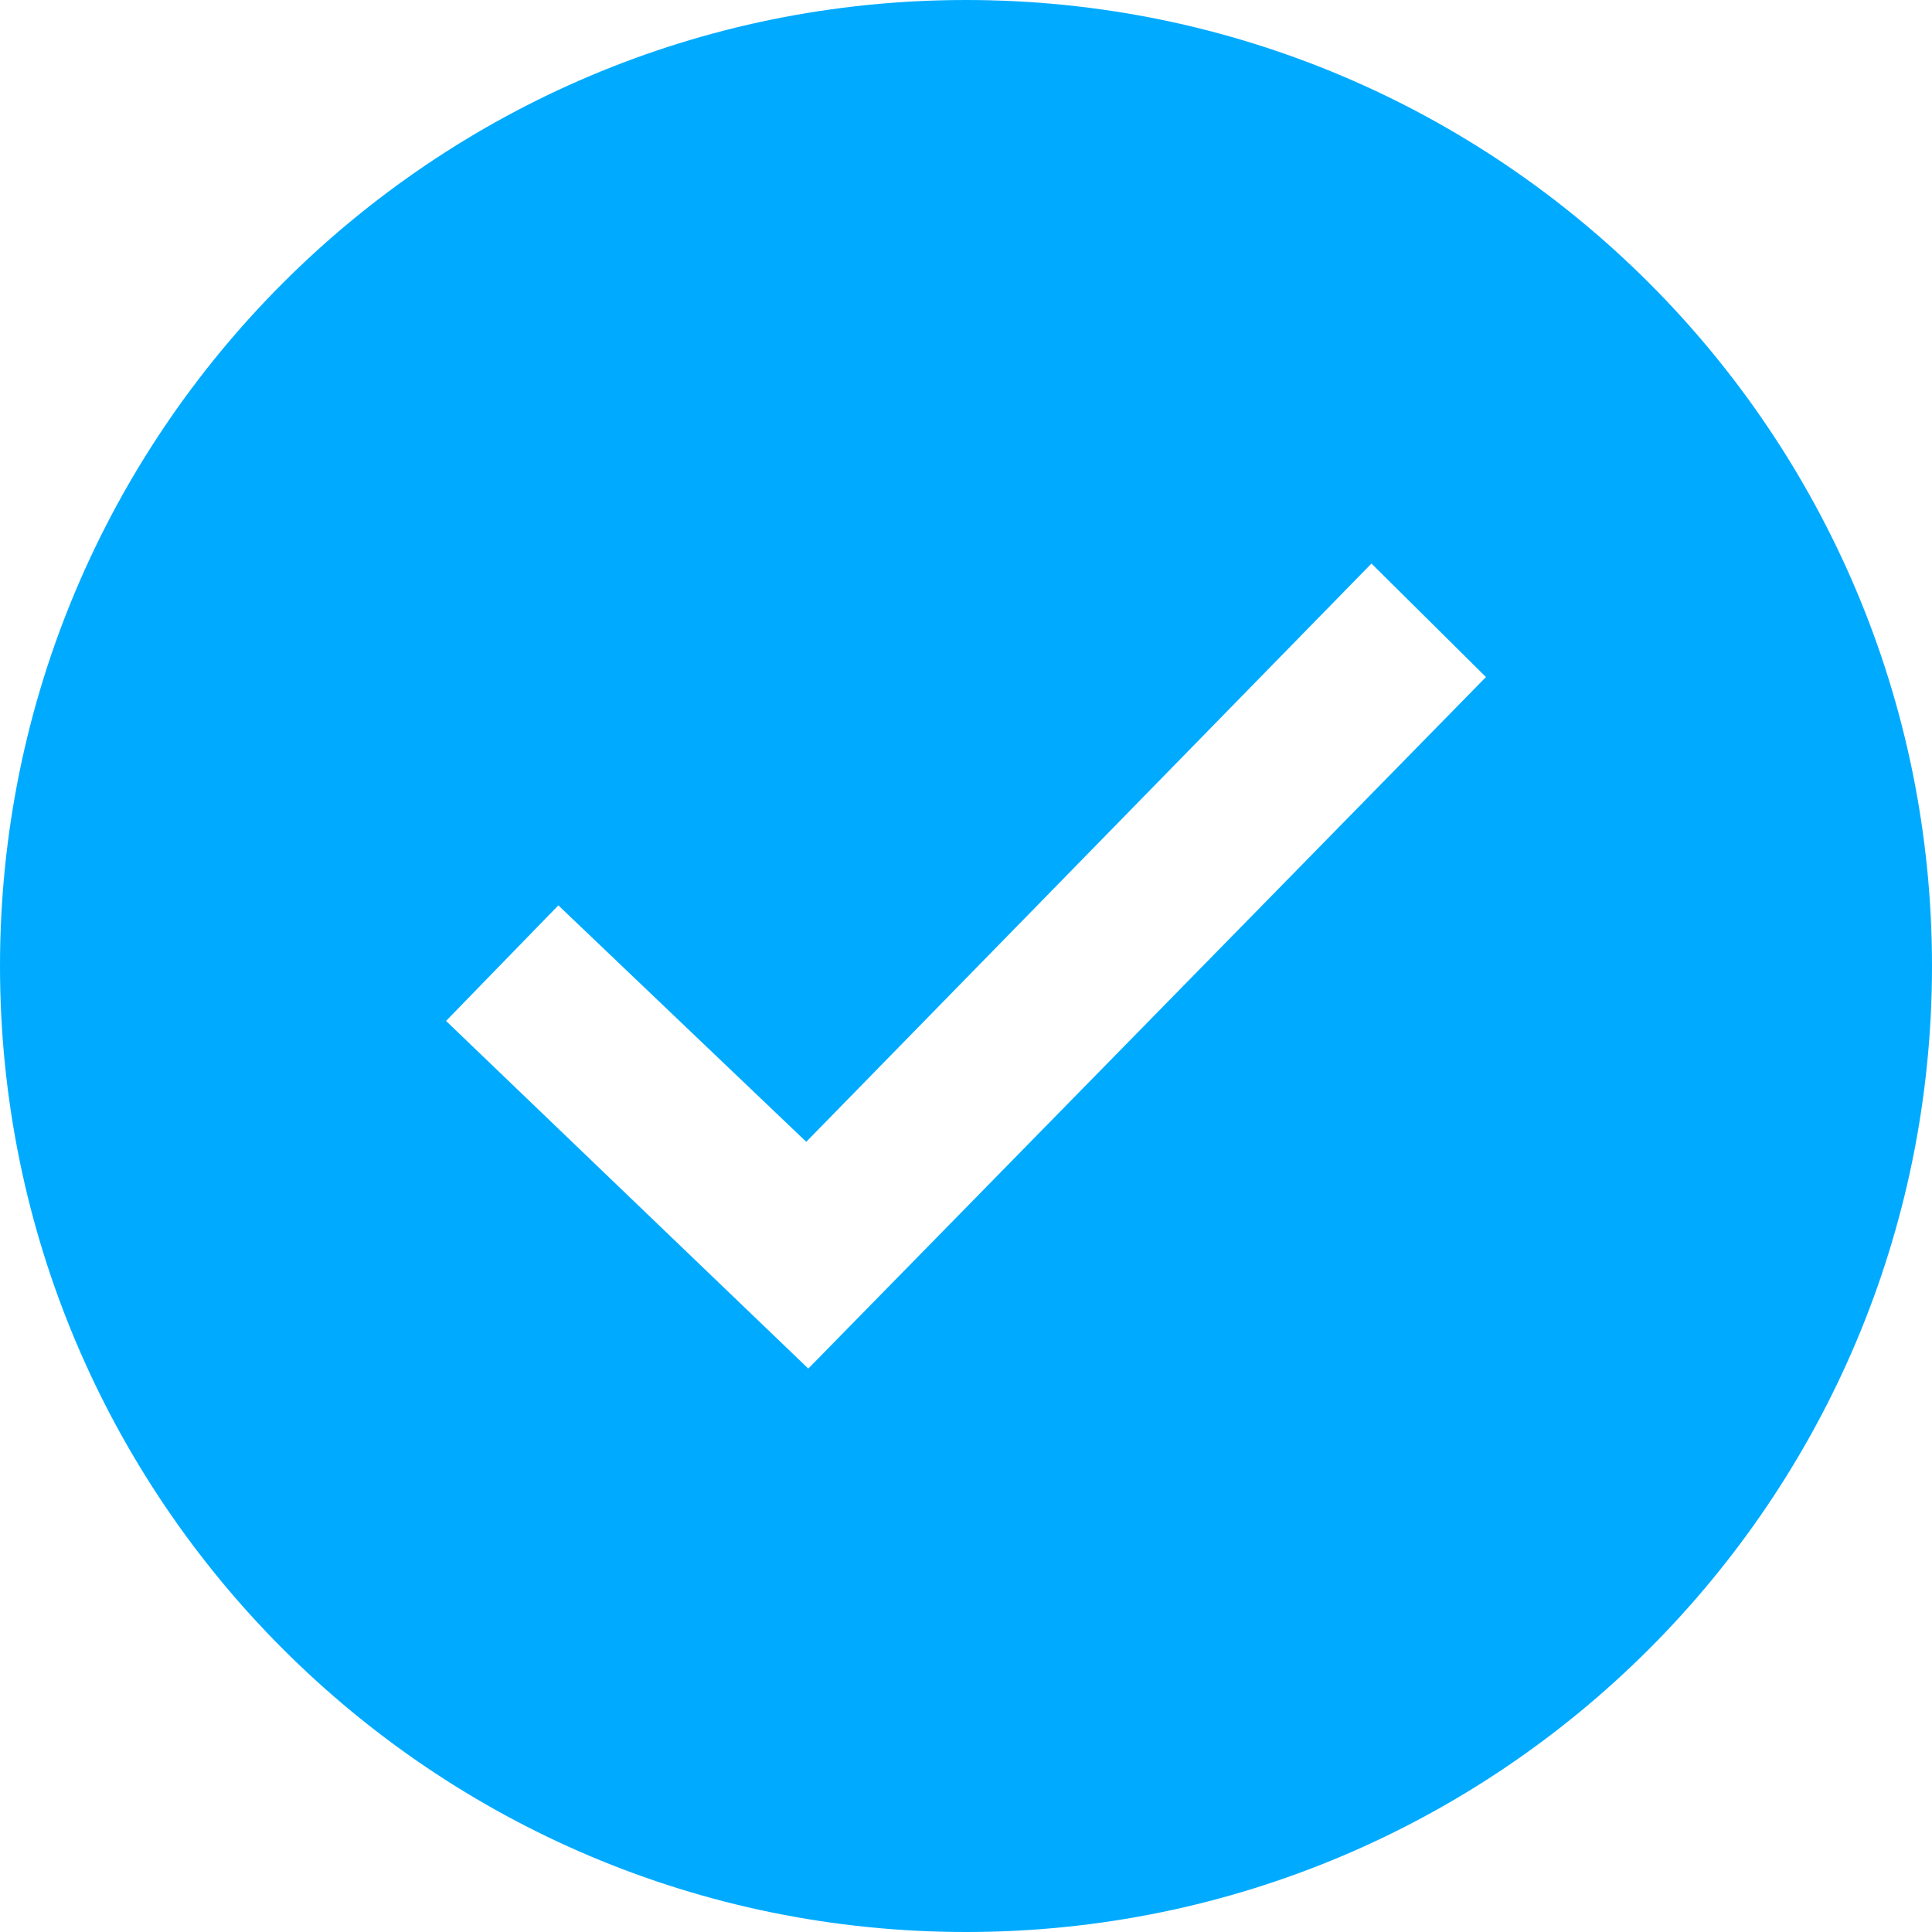 <svg width="16" height="16" viewBox="0 0 16 16" fill="none" xmlns="http://www.w3.org/2000/svg">
<path fill-rule="evenodd" clip-rule="evenodd" d="M0 8C0 3.582 3.582 0 8 0C12.418 0 16 3.582 16 8C16 12.418 12.418 16 8 16C3.582 16 0 12.418 0 8ZM3.694 8.455L6.694 11.334L12.306 5.607L11.358 4.667L6.677 9.456L4.624 7.498L3.694 8.455Z" fill="#00ABFF"/>
</svg>
